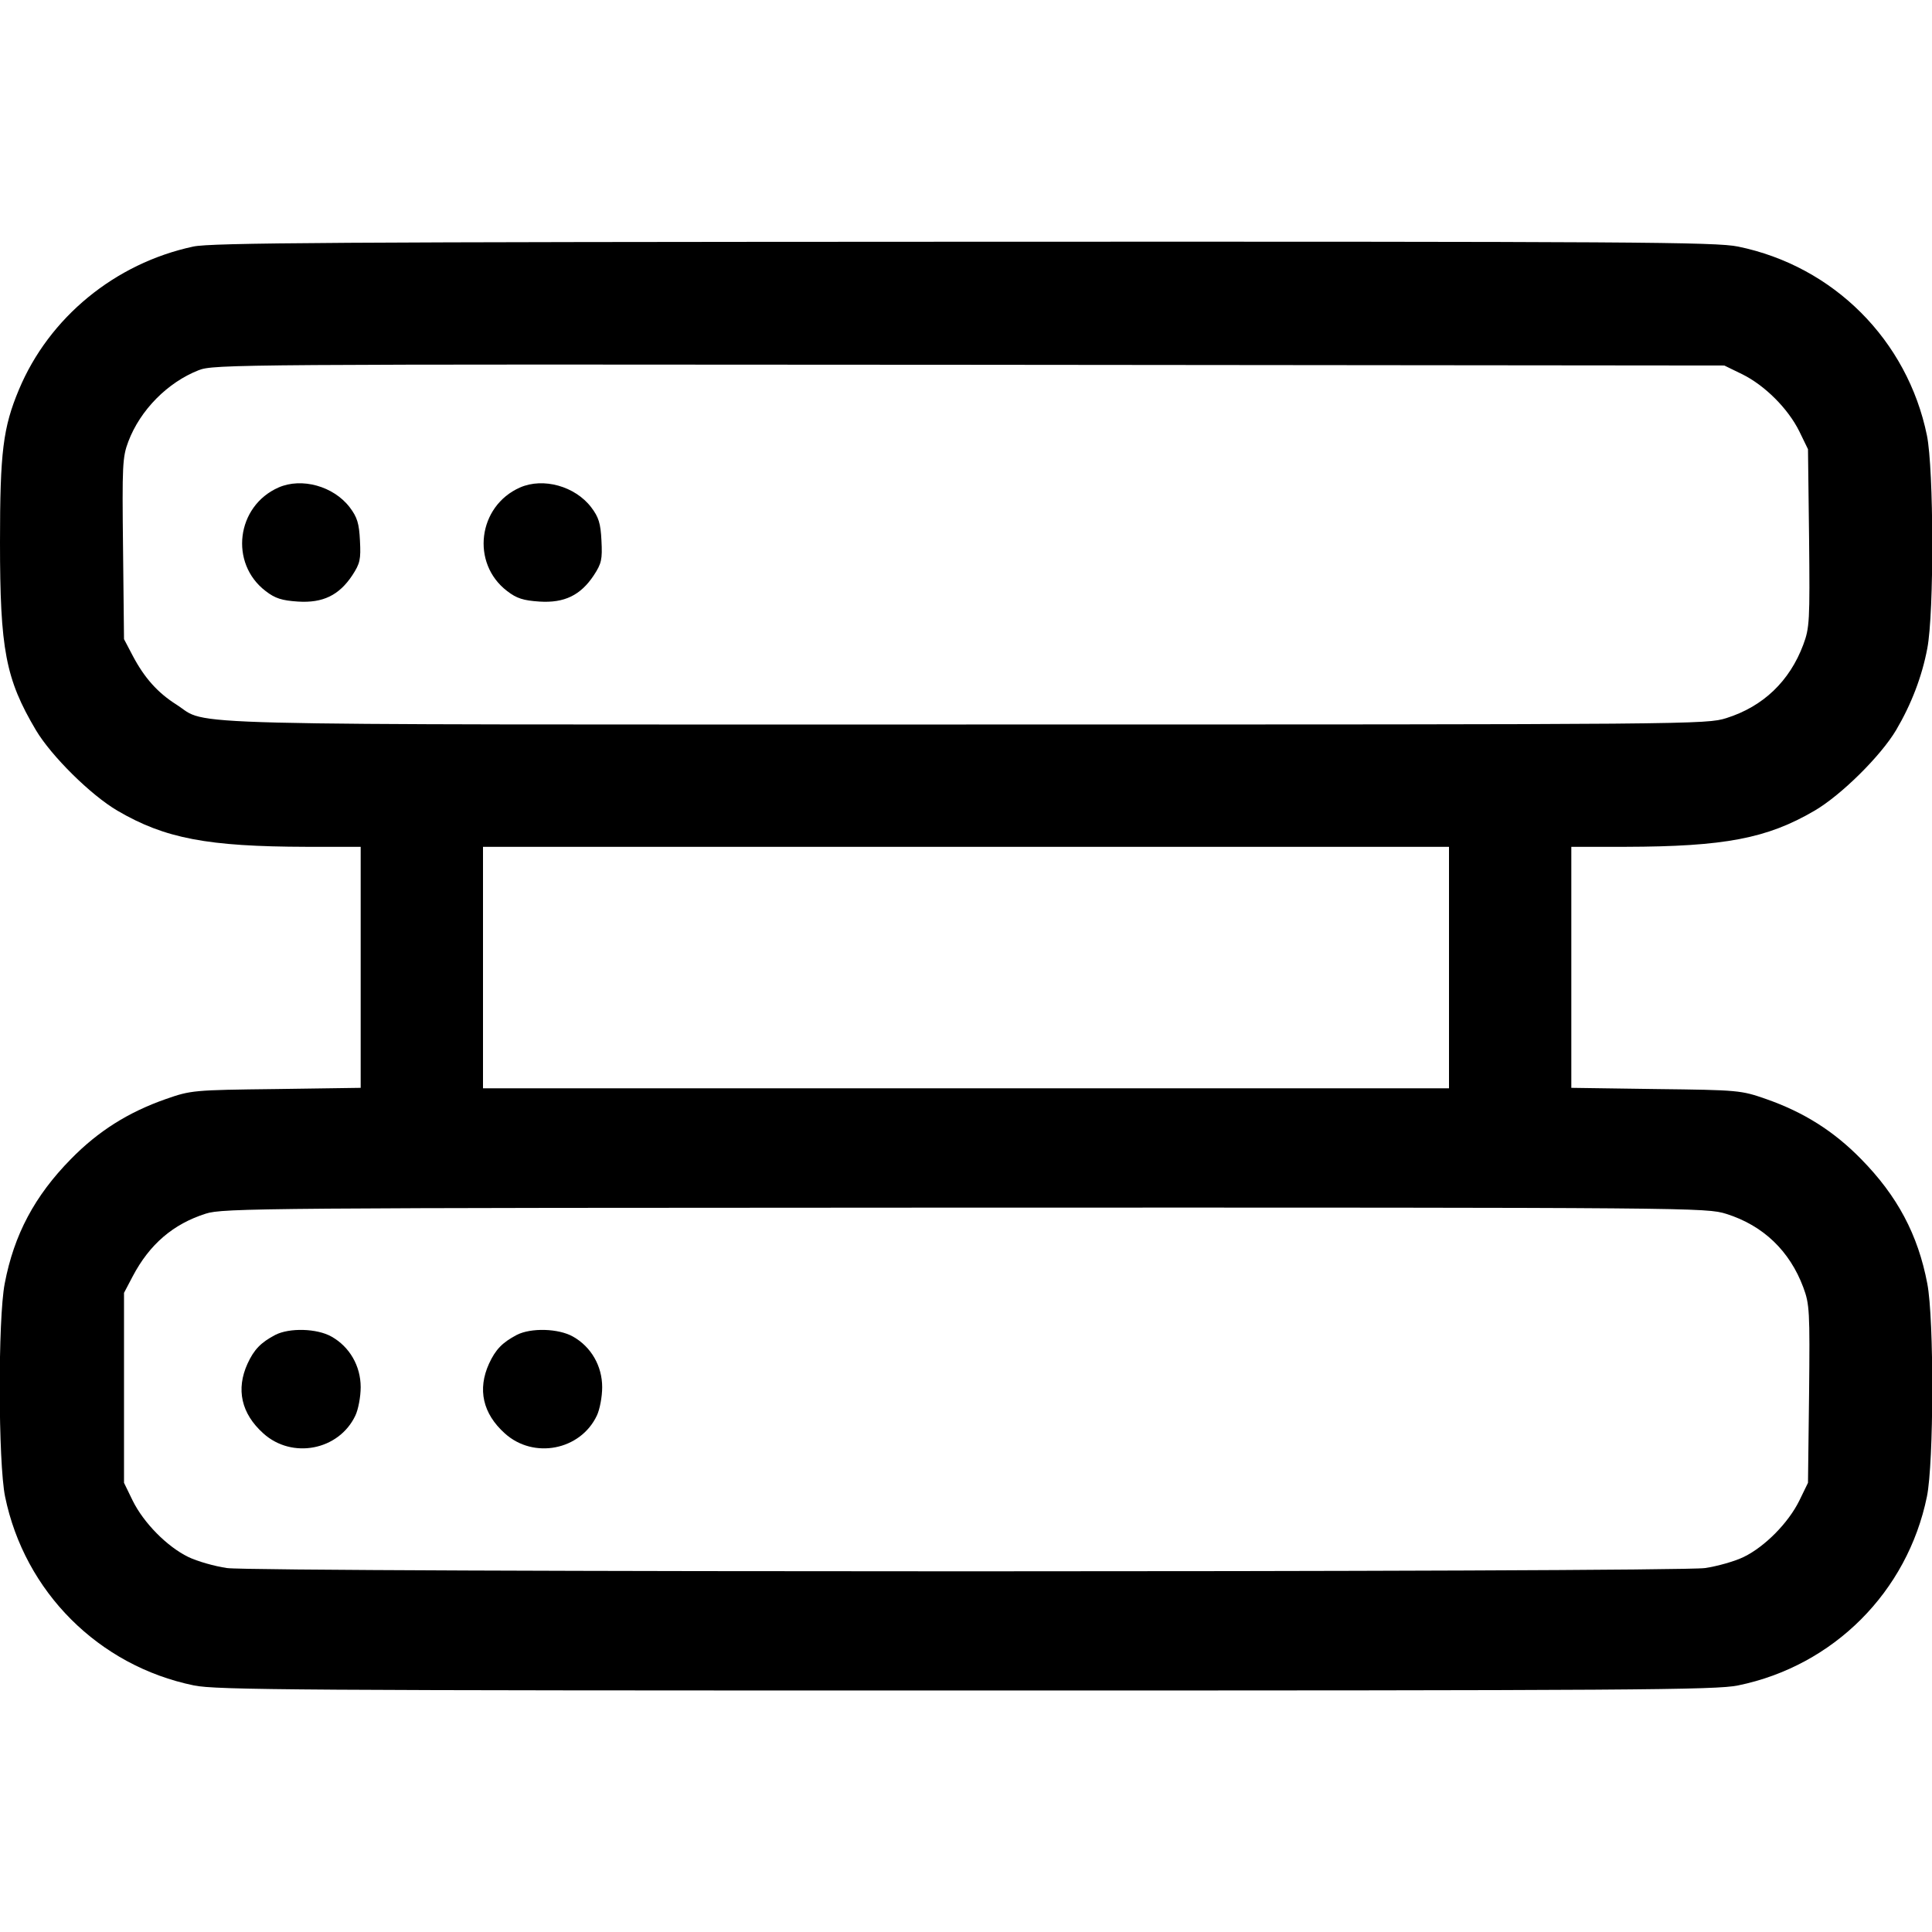 <svg width="1em" height="1em" viewBox="0 0 16 16" class="bi bi-hdd-rack" fill="currentColor" xmlns="http://www.w3.org/2000/svg"><path d="M1.600 2.042 C 0.952 2.181,0.407 2.629,0.157 3.226 C 0.025 3.541,0.000 3.744,0.000 4.490 C 0.000 5.379,0.046 5.622,0.297 6.046 C 0.424 6.260,0.752 6.585,0.973 6.714 C 1.366 6.944,1.718 7.011,2.540 7.013 L 2.987 7.013 2.987 8.011 L 2.987 9.009 2.287 9.019 C 1.601 9.027,1.582 9.029,1.373 9.102 C 1.062 9.211,0.814 9.367,0.587 9.599 C 0.287 9.904,0.116 10.225,0.039 10.630 C -0.018 10.924,-0.015 12.115,0.042 12.394 C 0.204 13.183,0.817 13.796,1.606 13.958 C 1.789 13.996,2.464 14.000,8.000 14.000 C 13.536 14.000,14.211 13.996,14.394 13.958 C 15.184 13.796,15.796 13.184,15.958 12.394 C 16.015 12.115,16.018 10.924,15.961 10.630 C 15.884 10.225,15.713 9.904,15.413 9.599 C 15.186 9.367,14.938 9.211,14.627 9.102 C 14.418 9.029,14.399 9.027,13.713 9.019 L 13.013 9.009 13.013 8.011 L 13.013 7.013 13.460 7.013 C 14.282 7.011,14.634 6.944,15.027 6.714 C 15.248 6.585,15.576 6.260,15.703 6.046 C 15.829 5.832,15.917 5.603,15.961 5.370 C 16.018 5.076,16.015 3.885,15.958 3.606 C 15.796 2.816,15.184 2.204,14.394 2.042 C 14.210 2.004,13.540 2.000,7.981 2.002 C 2.765 2.004,1.746 2.010,1.600 2.042 M14.428 3.099 C 14.616 3.192,14.808 3.384,14.901 3.572 L 14.973 3.720 14.982 4.455 C 14.989 5.146,14.986 5.199,14.934 5.339 C 14.821 5.641,14.602 5.851,14.297 5.947 C 14.130 5.999,14.058 6.000,8.002 6.000 C 1.243 6.000,1.740 6.013,1.461 5.835 C 1.306 5.737,1.196 5.614,1.100 5.432 L 1.027 5.293 1.019 4.544 C 1.011 3.851,1.014 3.785,1.063 3.656 C 1.162 3.395,1.388 3.167,1.645 3.066 C 1.769 3.017,1.962 3.016,8.027 3.021 L 14.280 3.027 14.428 3.099 M2.307 4.037 C 1.957 4.191,1.898 4.665,2.200 4.895 C 2.279 4.956,2.334 4.973,2.468 4.982 C 2.674 4.995,2.808 4.930,2.918 4.764 C 2.982 4.666,2.989 4.633,2.981 4.477 C 2.974 4.333,2.958 4.283,2.896 4.201 C 2.762 4.026,2.499 3.953,2.307 4.037 M4.307 4.037 C 3.957 4.191,3.898 4.665,4.200 4.895 C 4.279 4.956,4.334 4.973,4.468 4.982 C 4.674 4.995,4.808 4.930,4.918 4.764 C 4.982 4.666,4.989 4.633,4.981 4.477 C 4.974 4.333,4.958 4.283,4.896 4.201 C 4.762 4.026,4.499 3.953,4.307 4.037 M12.000 8.013 L 12.000 9.013 8.000 9.013 L 4.000 9.013 4.000 8.013 L 4.000 7.013 8.000 7.013 L 12.000 7.013 12.000 8.013 M14.297 10.053 C 14.602 10.149,14.821 10.359,14.934 10.661 C 14.986 10.801,14.989 10.854,14.982 11.545 L 14.973 12.280 14.901 12.428 C 14.810 12.612,14.617 12.808,14.441 12.894 C 14.367 12.930,14.223 12.971,14.120 12.986 C 13.864 13.022,2.136 13.022,1.880 12.986 C 1.777 12.971,1.633 12.930,1.559 12.894 C 1.383 12.808,1.190 12.612,1.099 12.428 L 1.027 12.280 1.027 11.493 L 1.027 10.707 1.099 10.570 C 1.239 10.304,1.434 10.137,1.704 10.051 C 1.846 10.005,2.170 10.003,7.991 10.001 C 14.060 10.000,14.130 10.001,14.297 10.053 M2.280 11.055 C 2.160 11.118,2.104 11.176,2.050 11.293 C 1.953 11.506,1.998 11.707,2.181 11.871 C 2.419 12.086,2.807 12.011,2.943 11.723 C 2.967 11.673,2.987 11.567,2.987 11.488 C 2.987 11.312,2.895 11.153,2.745 11.069 C 2.625 11.001,2.397 10.995,2.280 11.055 M4.280 11.055 C 4.160 11.118,4.104 11.176,4.050 11.293 C 3.953 11.506,3.998 11.707,4.181 11.871 C 4.419 12.086,4.807 12.011,4.943 11.723 C 4.967 11.673,4.987 11.567,4.987 11.488 C 4.987 11.312,4.895 11.153,4.745 11.069 C 4.625 11.001,4.397 10.995,4.280 11.055 " stroke="none" fill="black" fill-rule="evenodd"></path></svg>